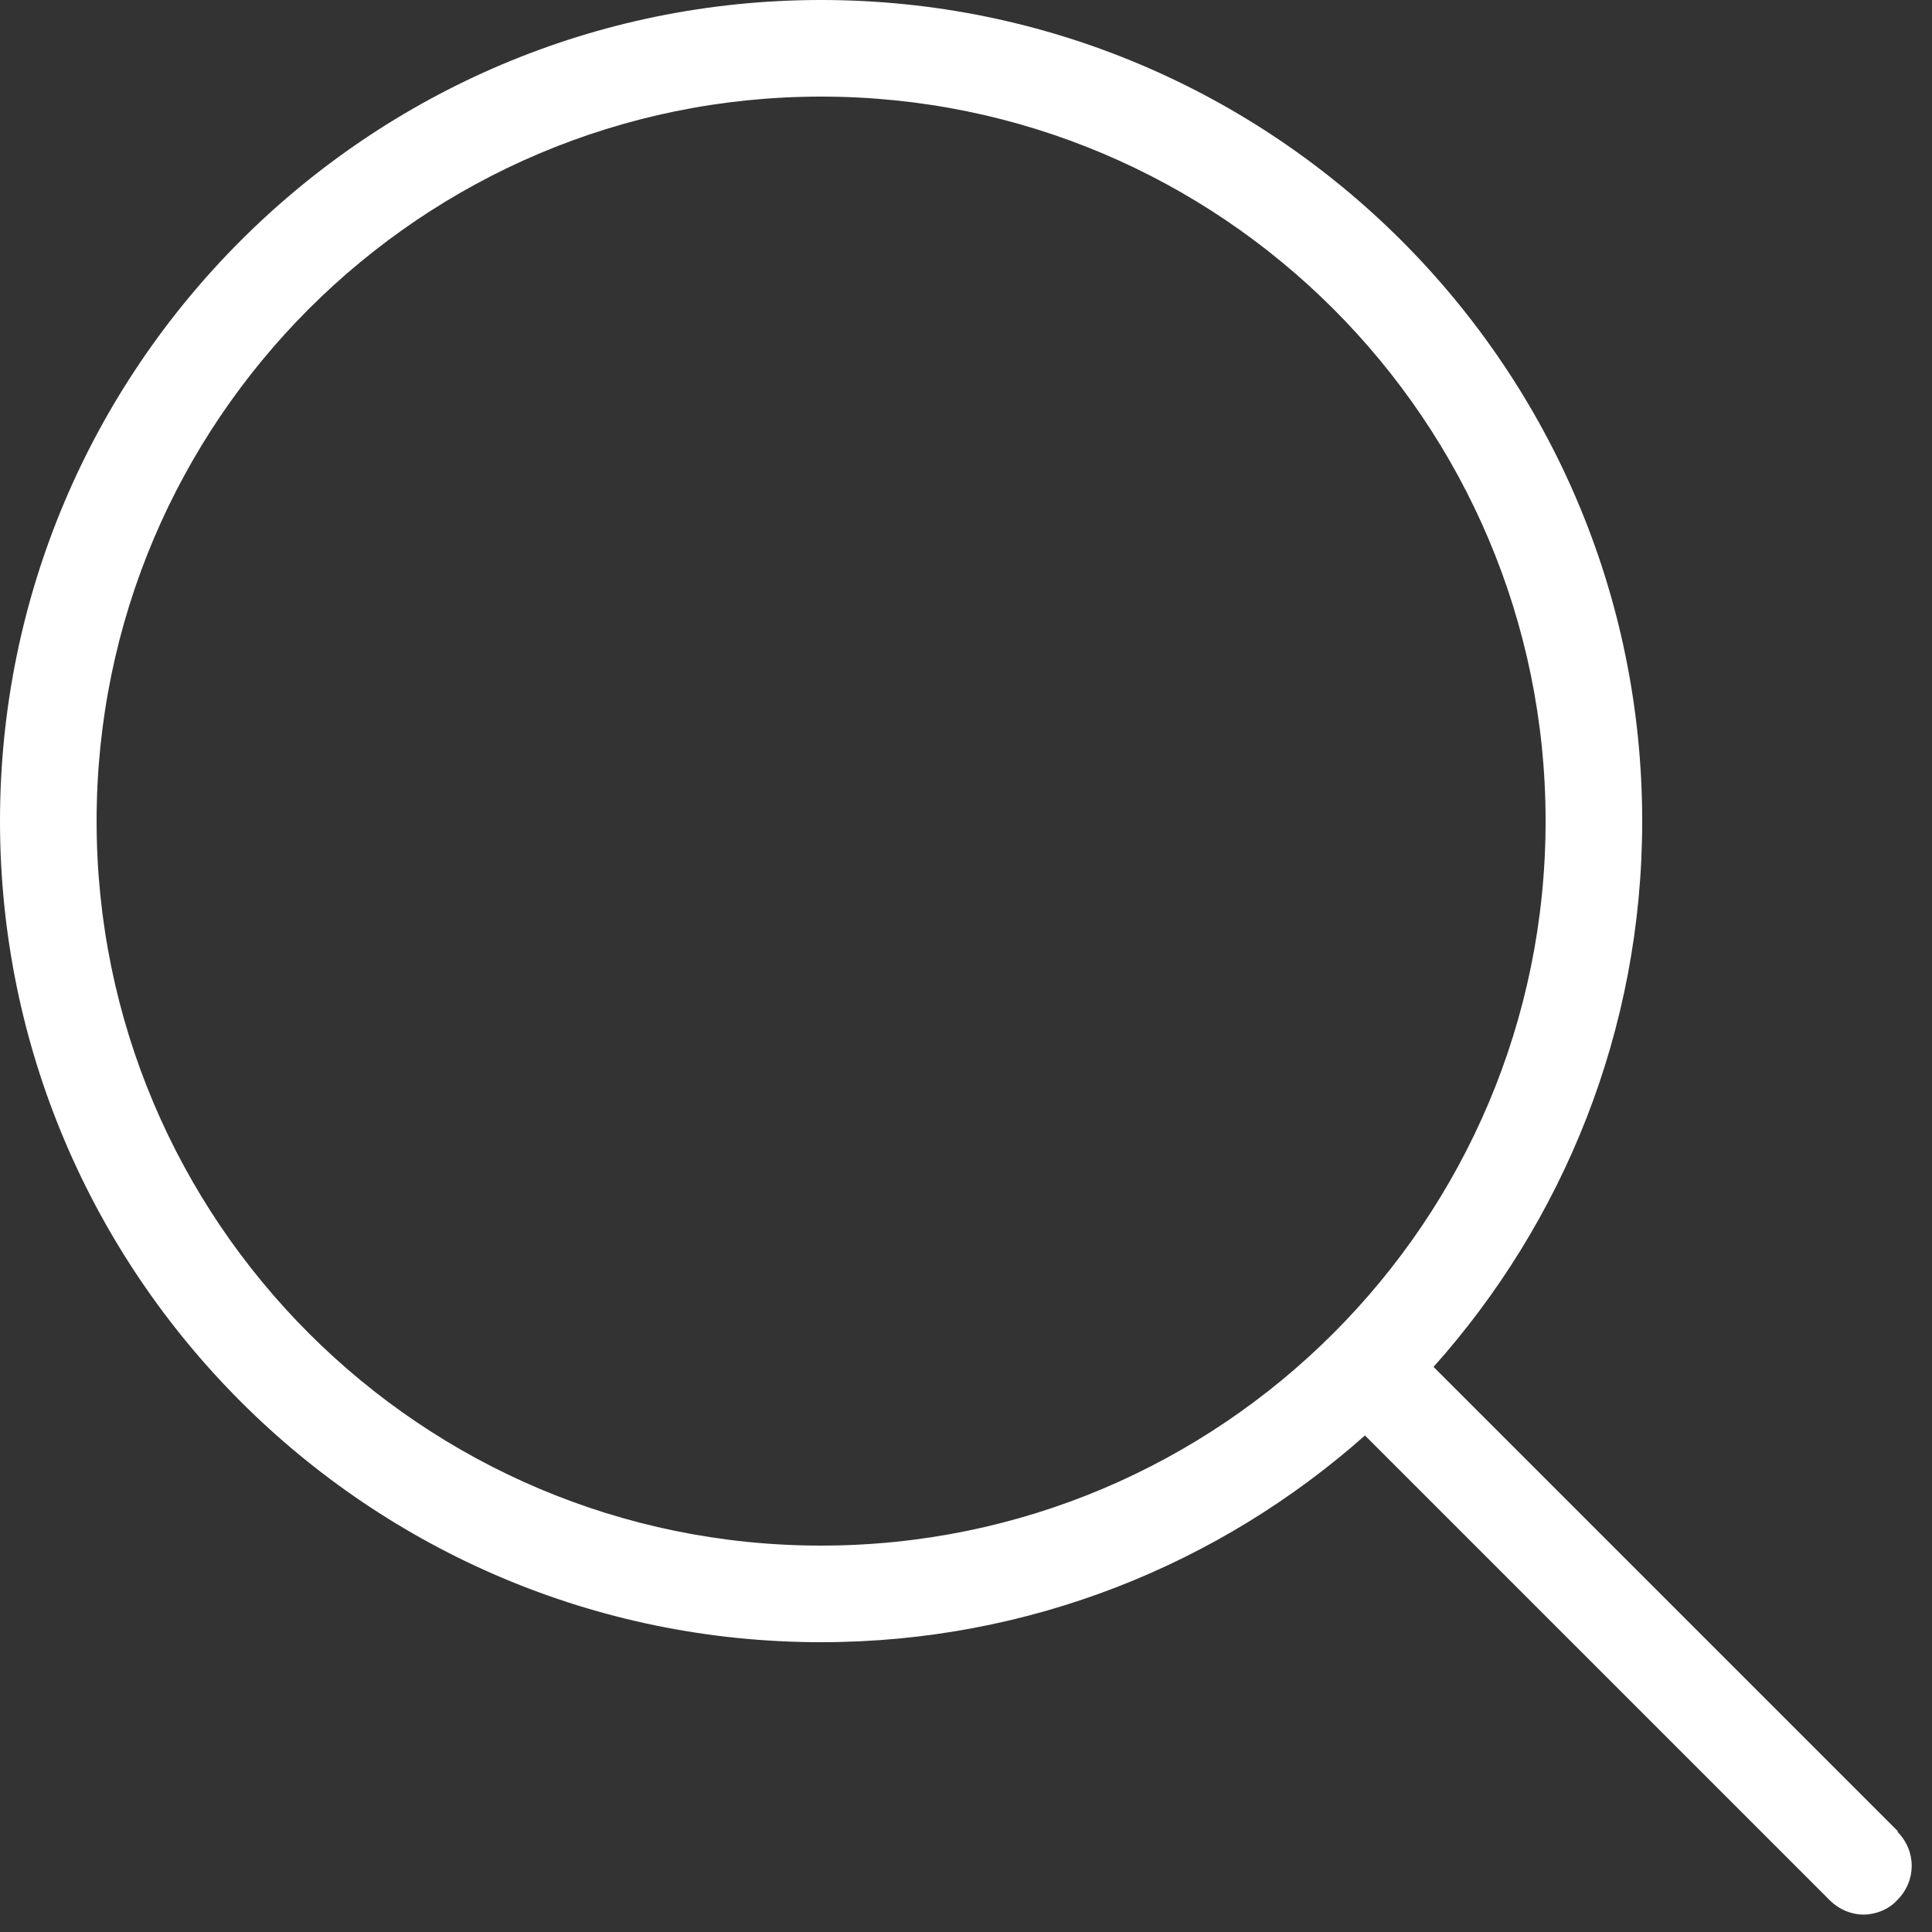 <?xml version="1.0" encoding="UTF-8"?><svg id="_圖層_2_拷貝" xmlns="http://www.w3.org/2000/svg" viewBox="0 0 20 20"><rect x="0" y="0" width="20" height="20" fill="#333333" stroke="none"/><defs><style>.cls-1{fill:#fff;}</style></defs><path class="cls-1" d="M19.65,18.96l-4.81-4.81c1.34-1.5,2.16-3.48,2.16-5.65C17,3.81,13.19,0,8.5,0S0,3.81,0,8.5s3.81,8.5,8.5,8.5c2.16,0,4.13-.81,5.63-2.14l4.81,4.81c.1.1.23.15.35.15s.26-.05.35-.15c.2-.2.2-.51,0-.71ZM1,8.5C1,4.36,4.36,1,8.5,1s7.5,3.36,7.5,7.5-3.36,7.5-7.5,7.5S1,12.64,1,8.5Z"/></svg>